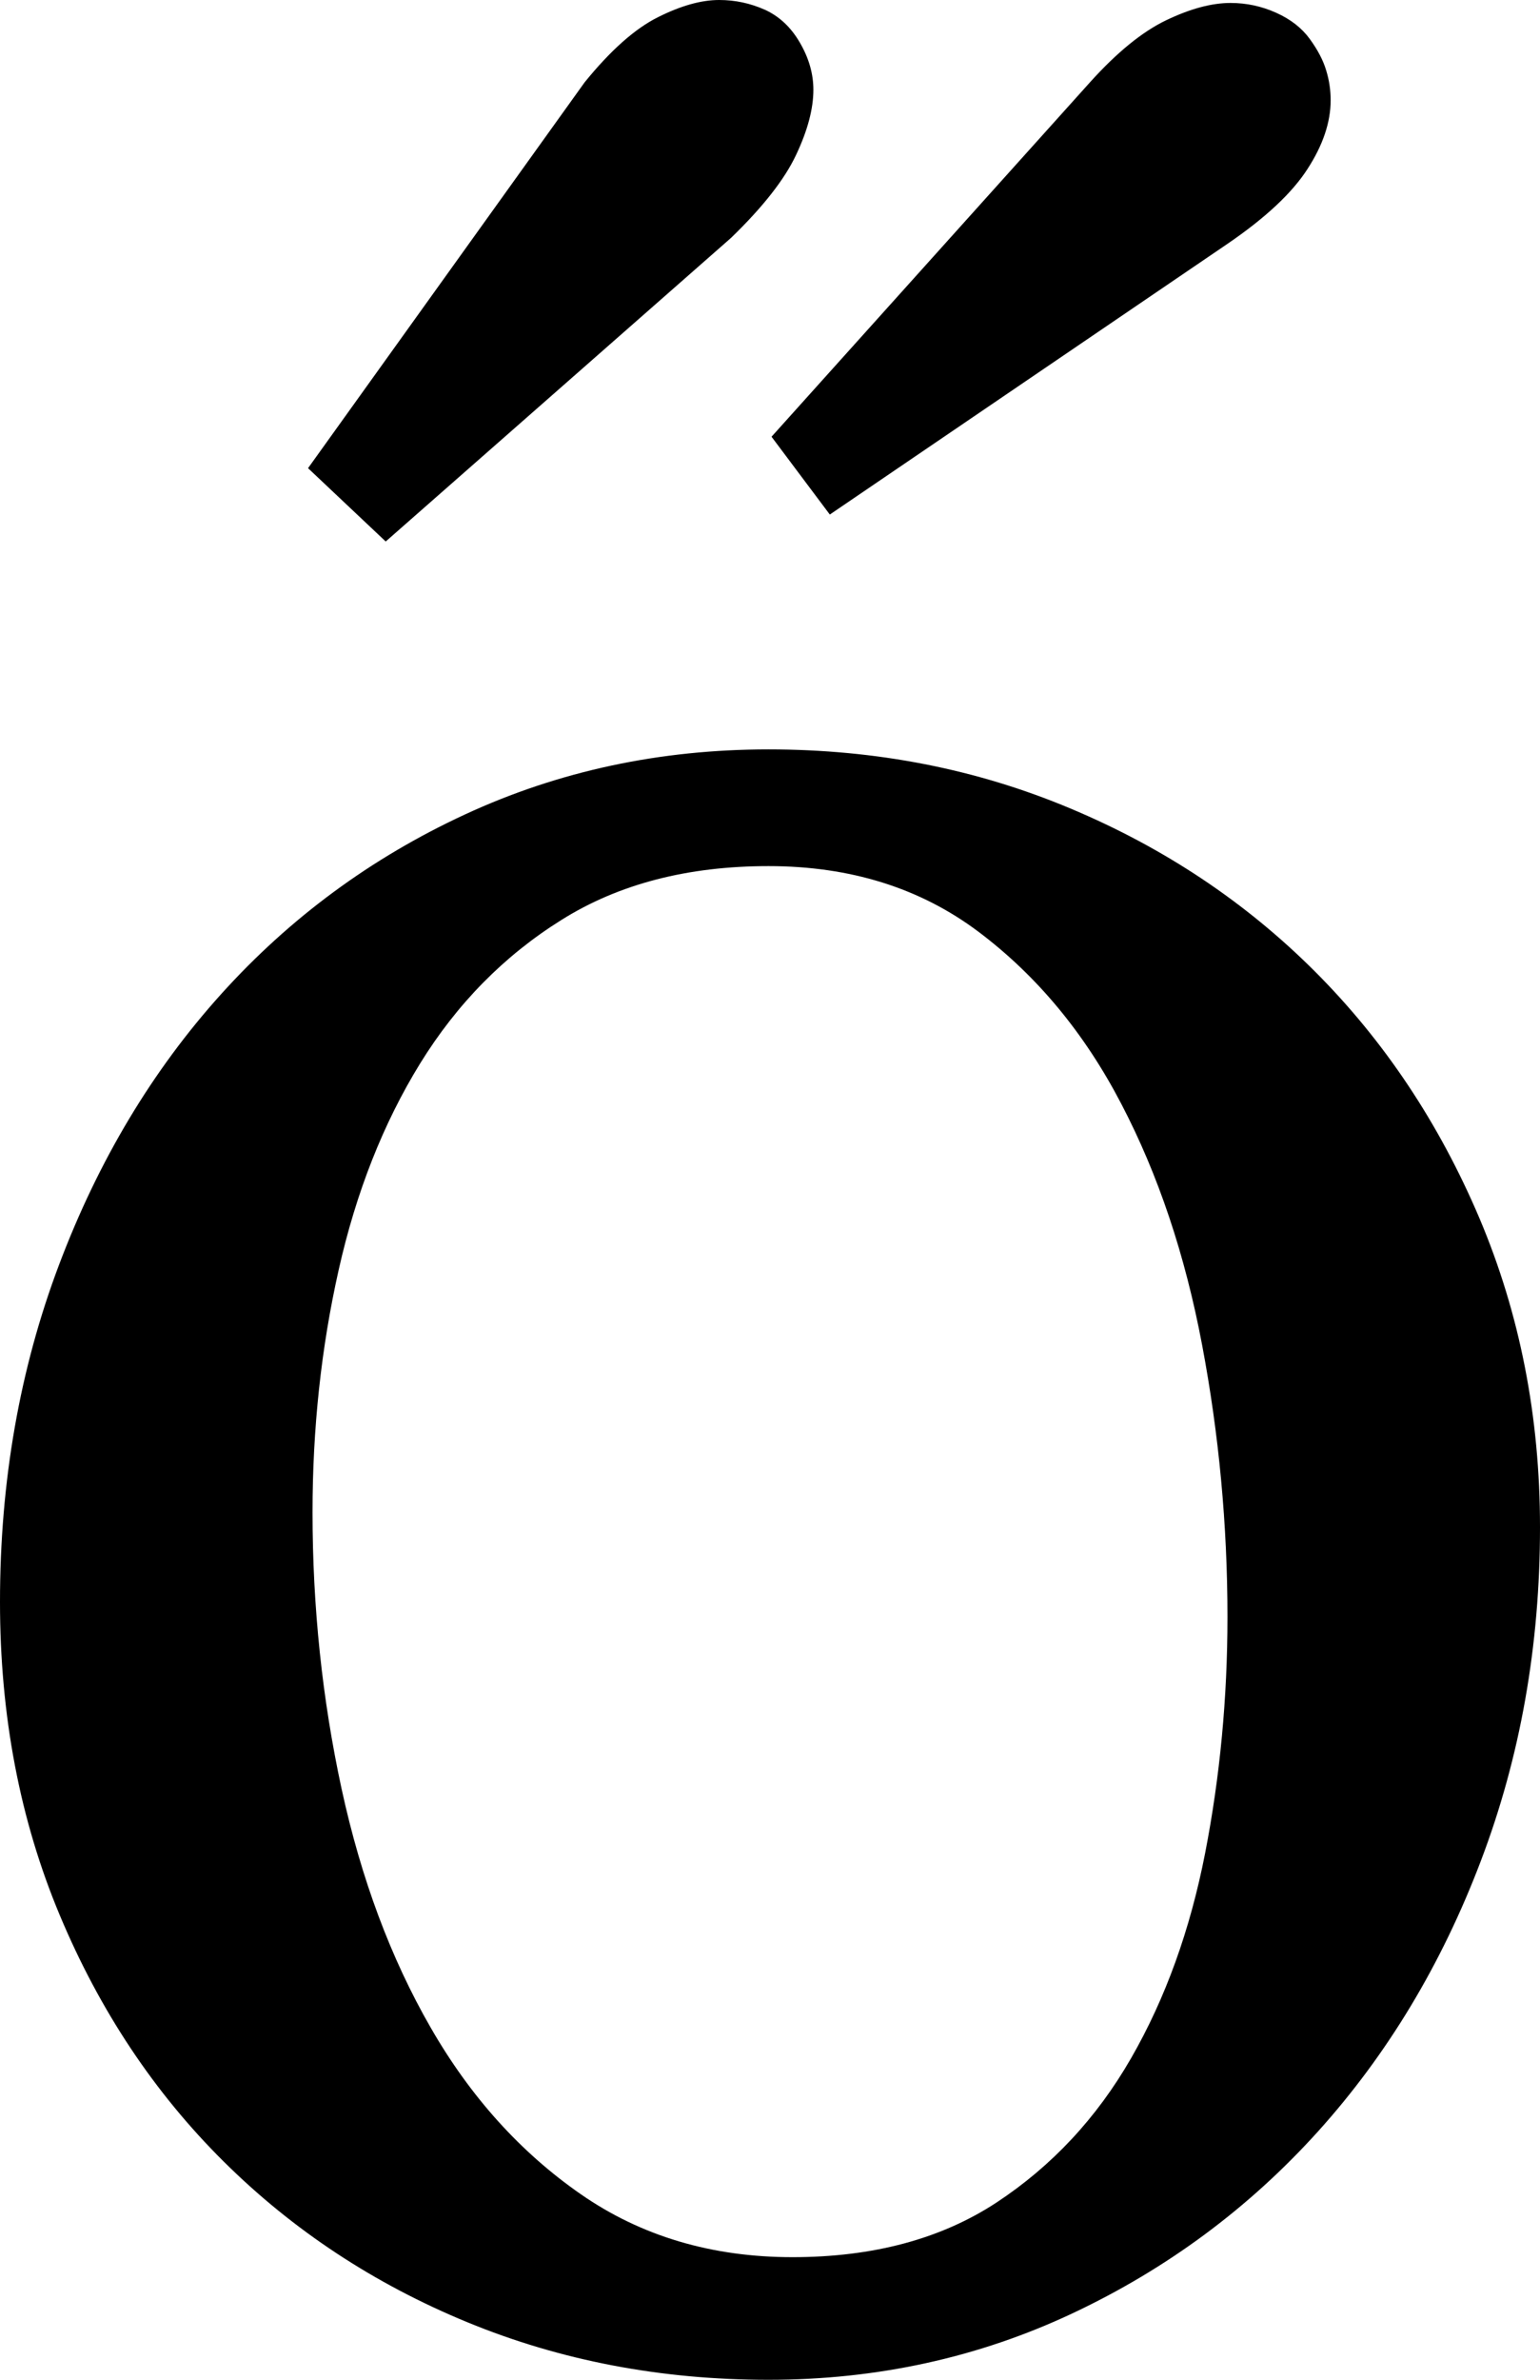 <svg width="15.088" height="23.306" viewBox="1.245 -46.128 15.088 23.306" xmlns="http://www.w3.org/2000/svg"><path d="M8.774 -37.646C7.983 -37.646 7.307 -37.471 6.746 -37.119C6.184 -36.768 5.723 -36.299 5.361 -35.713C5 -35.127 4.734 -34.453 4.563 -33.691C4.392 -32.93 4.307 -32.139 4.307 -31.318C4.307 -30.391 4.402 -29.487 4.592 -28.608C4.783 -27.729 5.073 -26.951 5.464 -26.272C5.854 -25.593 6.345 -25.049 6.936 -24.639C7.527 -24.229 8.218 -24.023 9.009 -24.023C9.8 -24.023 10.466 -24.202 11.008 -24.558C11.55 -24.915 11.99 -25.386 12.327 -25.972C12.664 -26.558 12.905 -27.227 13.052 -27.979C13.198 -28.73 13.271 -29.502 13.271 -30.293C13.271 -31.191 13.188 -32.08 13.022 -32.959C12.856 -33.838 12.593 -34.624 12.231 -35.317C11.87 -36.011 11.404 -36.572 10.833 -37.002C10.261 -37.432 9.575 -37.646 8.774 -37.646ZM8.774 -38.789C9.829 -38.789 10.815 -38.596 11.733 -38.21C12.651 -37.825 13.45 -37.292 14.128 -36.614C14.807 -35.935 15.344 -35.129 15.74 -34.197C16.135 -33.264 16.333 -32.256 16.333 -31.172C16.333 -30.01 16.14 -28.921 15.754 -27.905C15.369 -26.89 14.836 -26.006 14.158 -25.254C13.479 -24.502 12.678 -23.909 11.755 -23.474C10.833 -23.04 9.839 -22.822 8.774 -22.822C7.72 -22.822 6.736 -23.01 5.823 -23.386C4.91 -23.762 4.114 -24.287 3.435 -24.961C2.756 -25.635 2.222 -26.438 1.831 -27.371C1.44 -28.303 1.245 -29.326 1.245 -30.439C1.245 -31.621 1.438 -32.722 1.824 -33.743C2.209 -34.763 2.739 -35.647 3.413 -36.394C4.087 -37.141 4.883 -37.727 5.801 -38.152C6.719 -38.577 7.71 -38.789 8.774 -38.789ZM5.024 -40.825L4.263 -41.543L6.973 -45.322C7.227 -45.635 7.466 -45.847 7.69 -45.959C7.915 -46.072 8.115 -46.128 8.291 -46.128C8.447 -46.128 8.596 -46.096 8.738 -46.033C8.879 -45.969 8.994 -45.862 9.082 -45.71C9.17 -45.559 9.214 -45.405 9.214 -45.249C9.214 -45.063 9.158 -44.851 9.045 -44.612C8.933 -44.373 8.721 -44.102 8.408 -43.799ZM9.375 -41.089L8.804 -41.851L11.924 -45.322C12.188 -45.615 12.437 -45.818 12.671 -45.93C12.905 -46.042 13.115 -46.099 13.301 -46.099C13.457 -46.099 13.606 -46.067 13.748 -46.003C13.889 -45.94 13.999 -45.854 14.077 -45.747C14.155 -45.64 14.209 -45.537 14.238 -45.439C14.268 -45.342 14.282 -45.244 14.282 -45.146C14.282 -44.932 14.207 -44.707 14.055 -44.473C13.904 -44.238 13.643 -43.994 13.271 -43.74ZM9.375 -41.089"></path></svg>